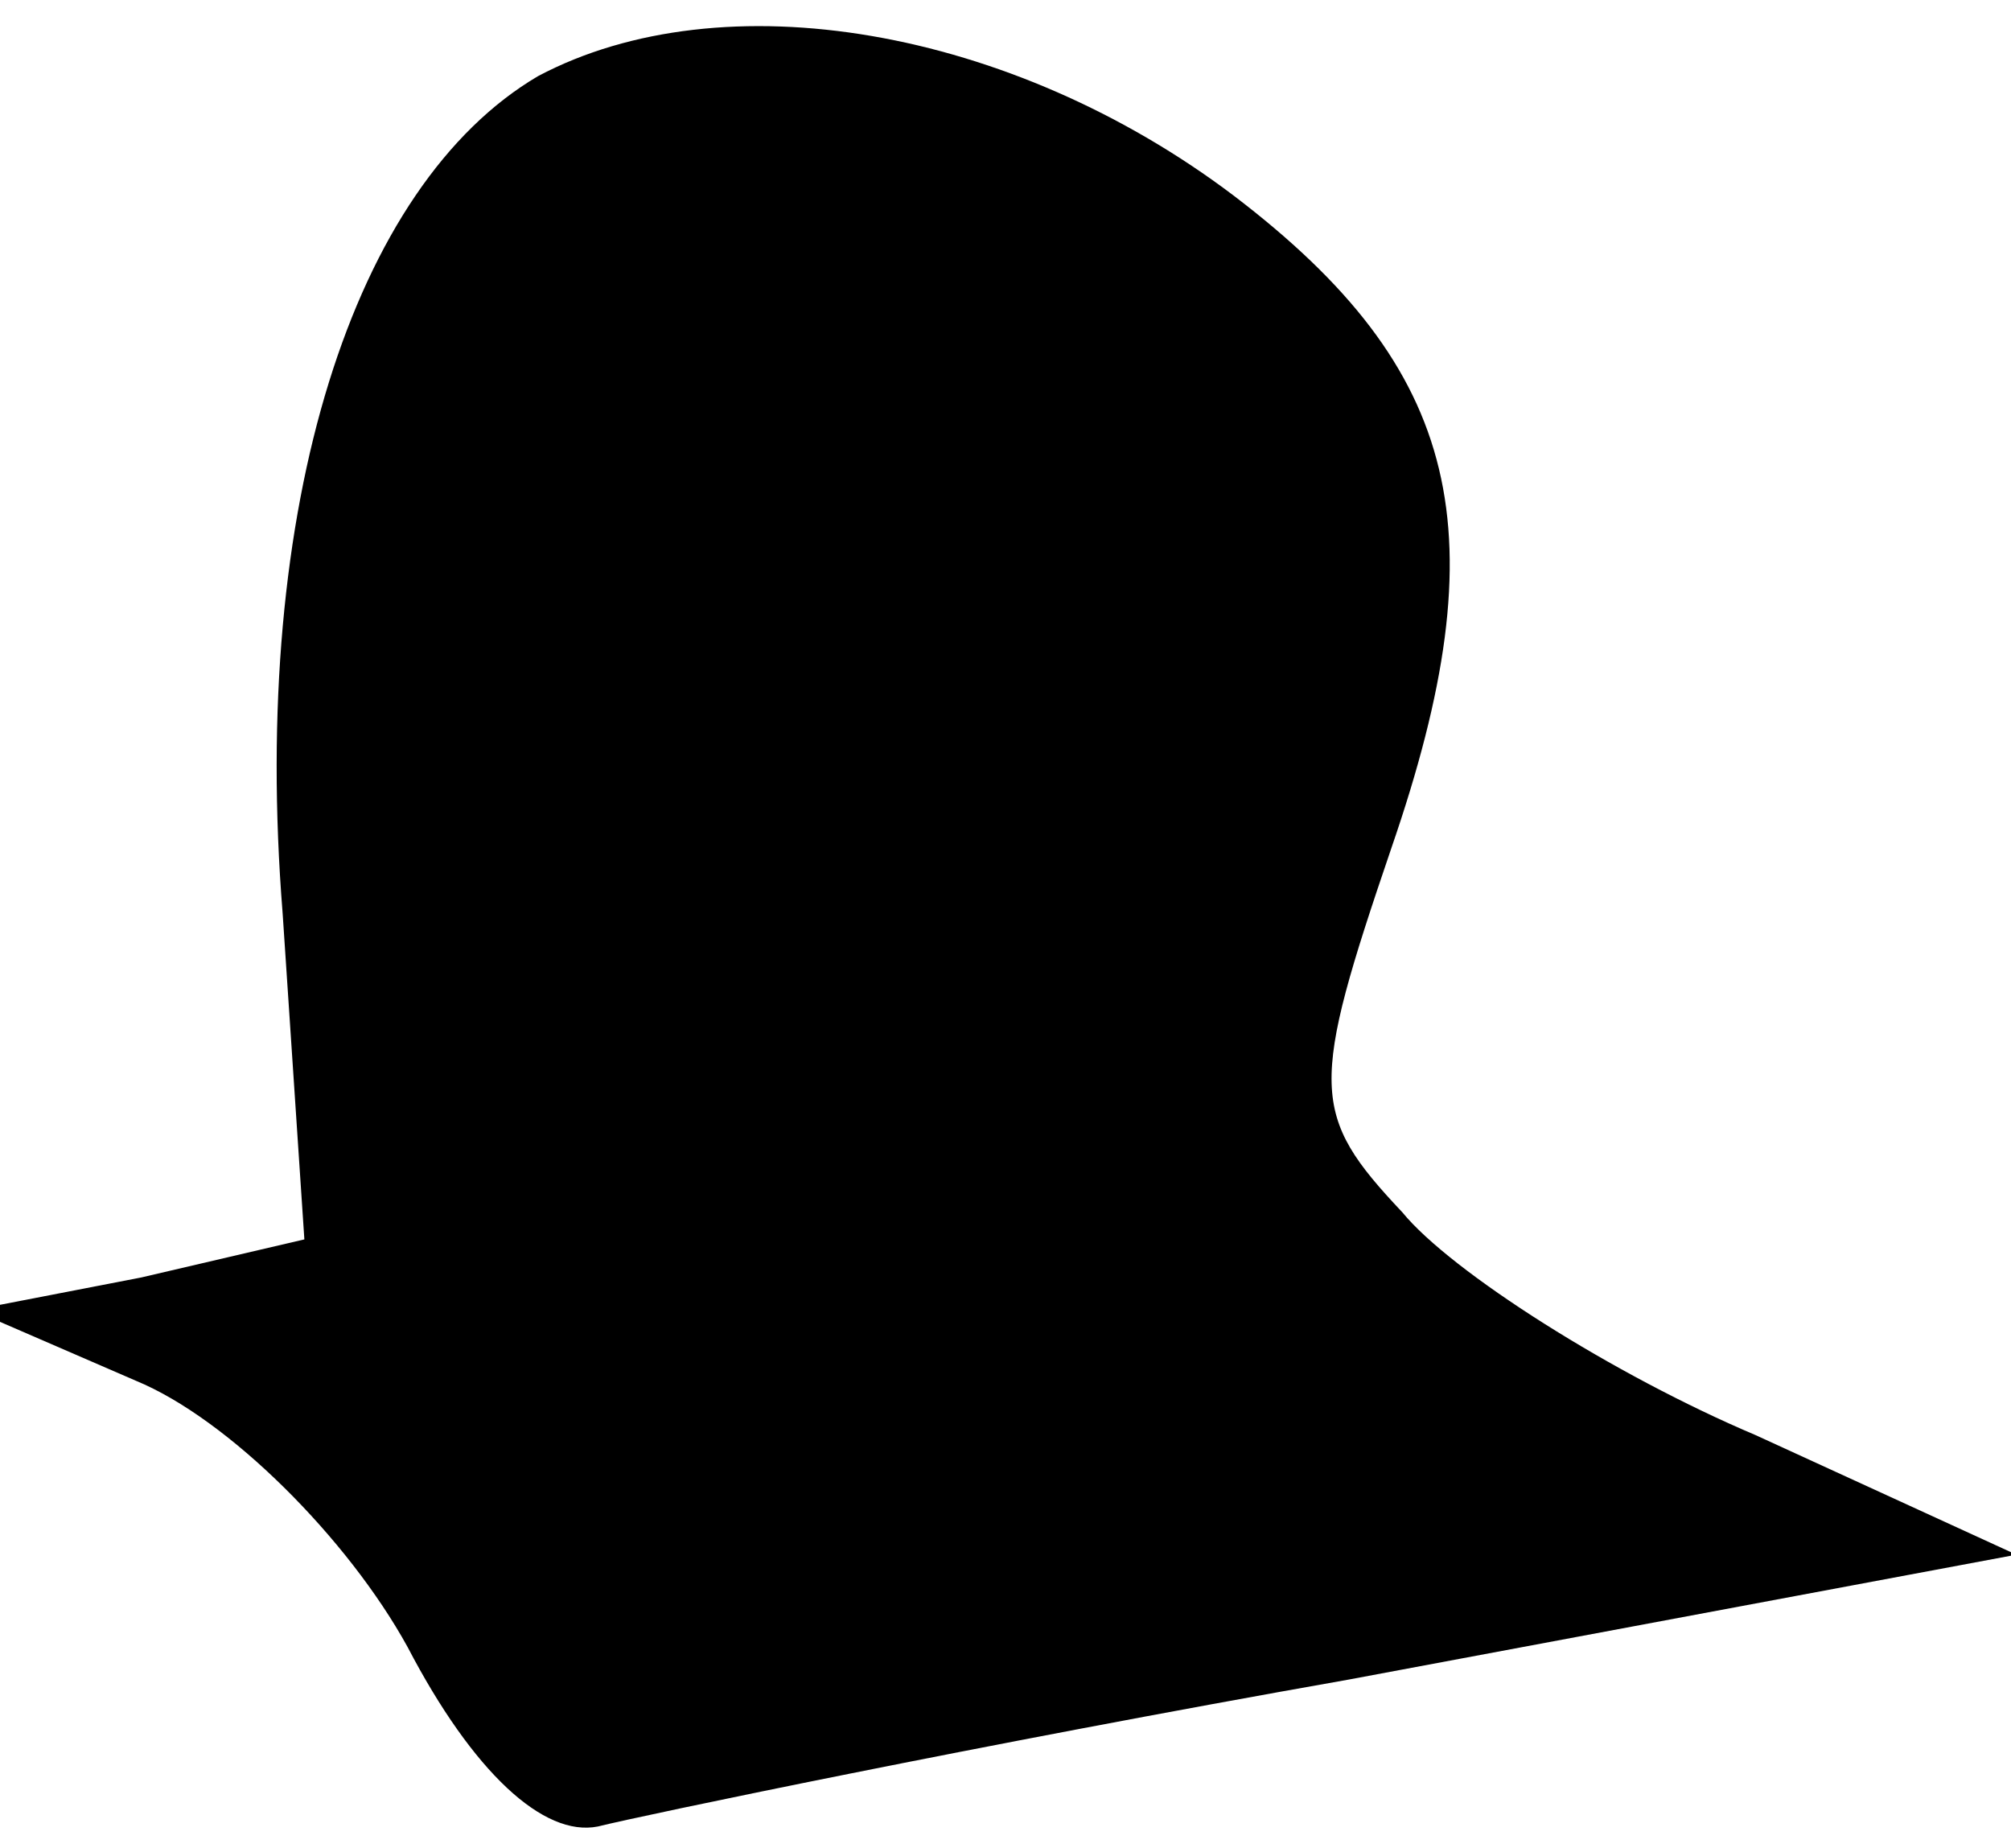 <?xml version="1.0" standalone="no"?>
<!DOCTYPE svg PUBLIC "-//W3C//DTD SVG 20010904//EN"
 "http://www.w3.org/TR/2001/REC-SVG-20010904/DTD/svg10.dtd">
<svg version="1.0" xmlns="http://www.w3.org/2000/svg"
 width="37pt" height="34pt" viewBox="0 0 37 34"
 preserveAspectRatio="xMidYMid meet">
<g transform="translate(0,34) scale(0.1,-0.1)"
fill="#000000" stroke="none">
<path fill="#000000" stroke="none" d="M99 326 c-34 -20 -53 -79 -47 -154 l4
-60 -30 -7 -31 -6 30 -13 c17 -7 39 -29 50 -49 12 -23 25 -35 35 -33 8 2 70
15 138 27 l123 23 -48 22 c-26 11 -56 30 -65 41 -17 18 -17 23 -2 67 20 58 13
88 -29 120 -41 31 -94 40 -128 22z"/>
</g>
</svg>
